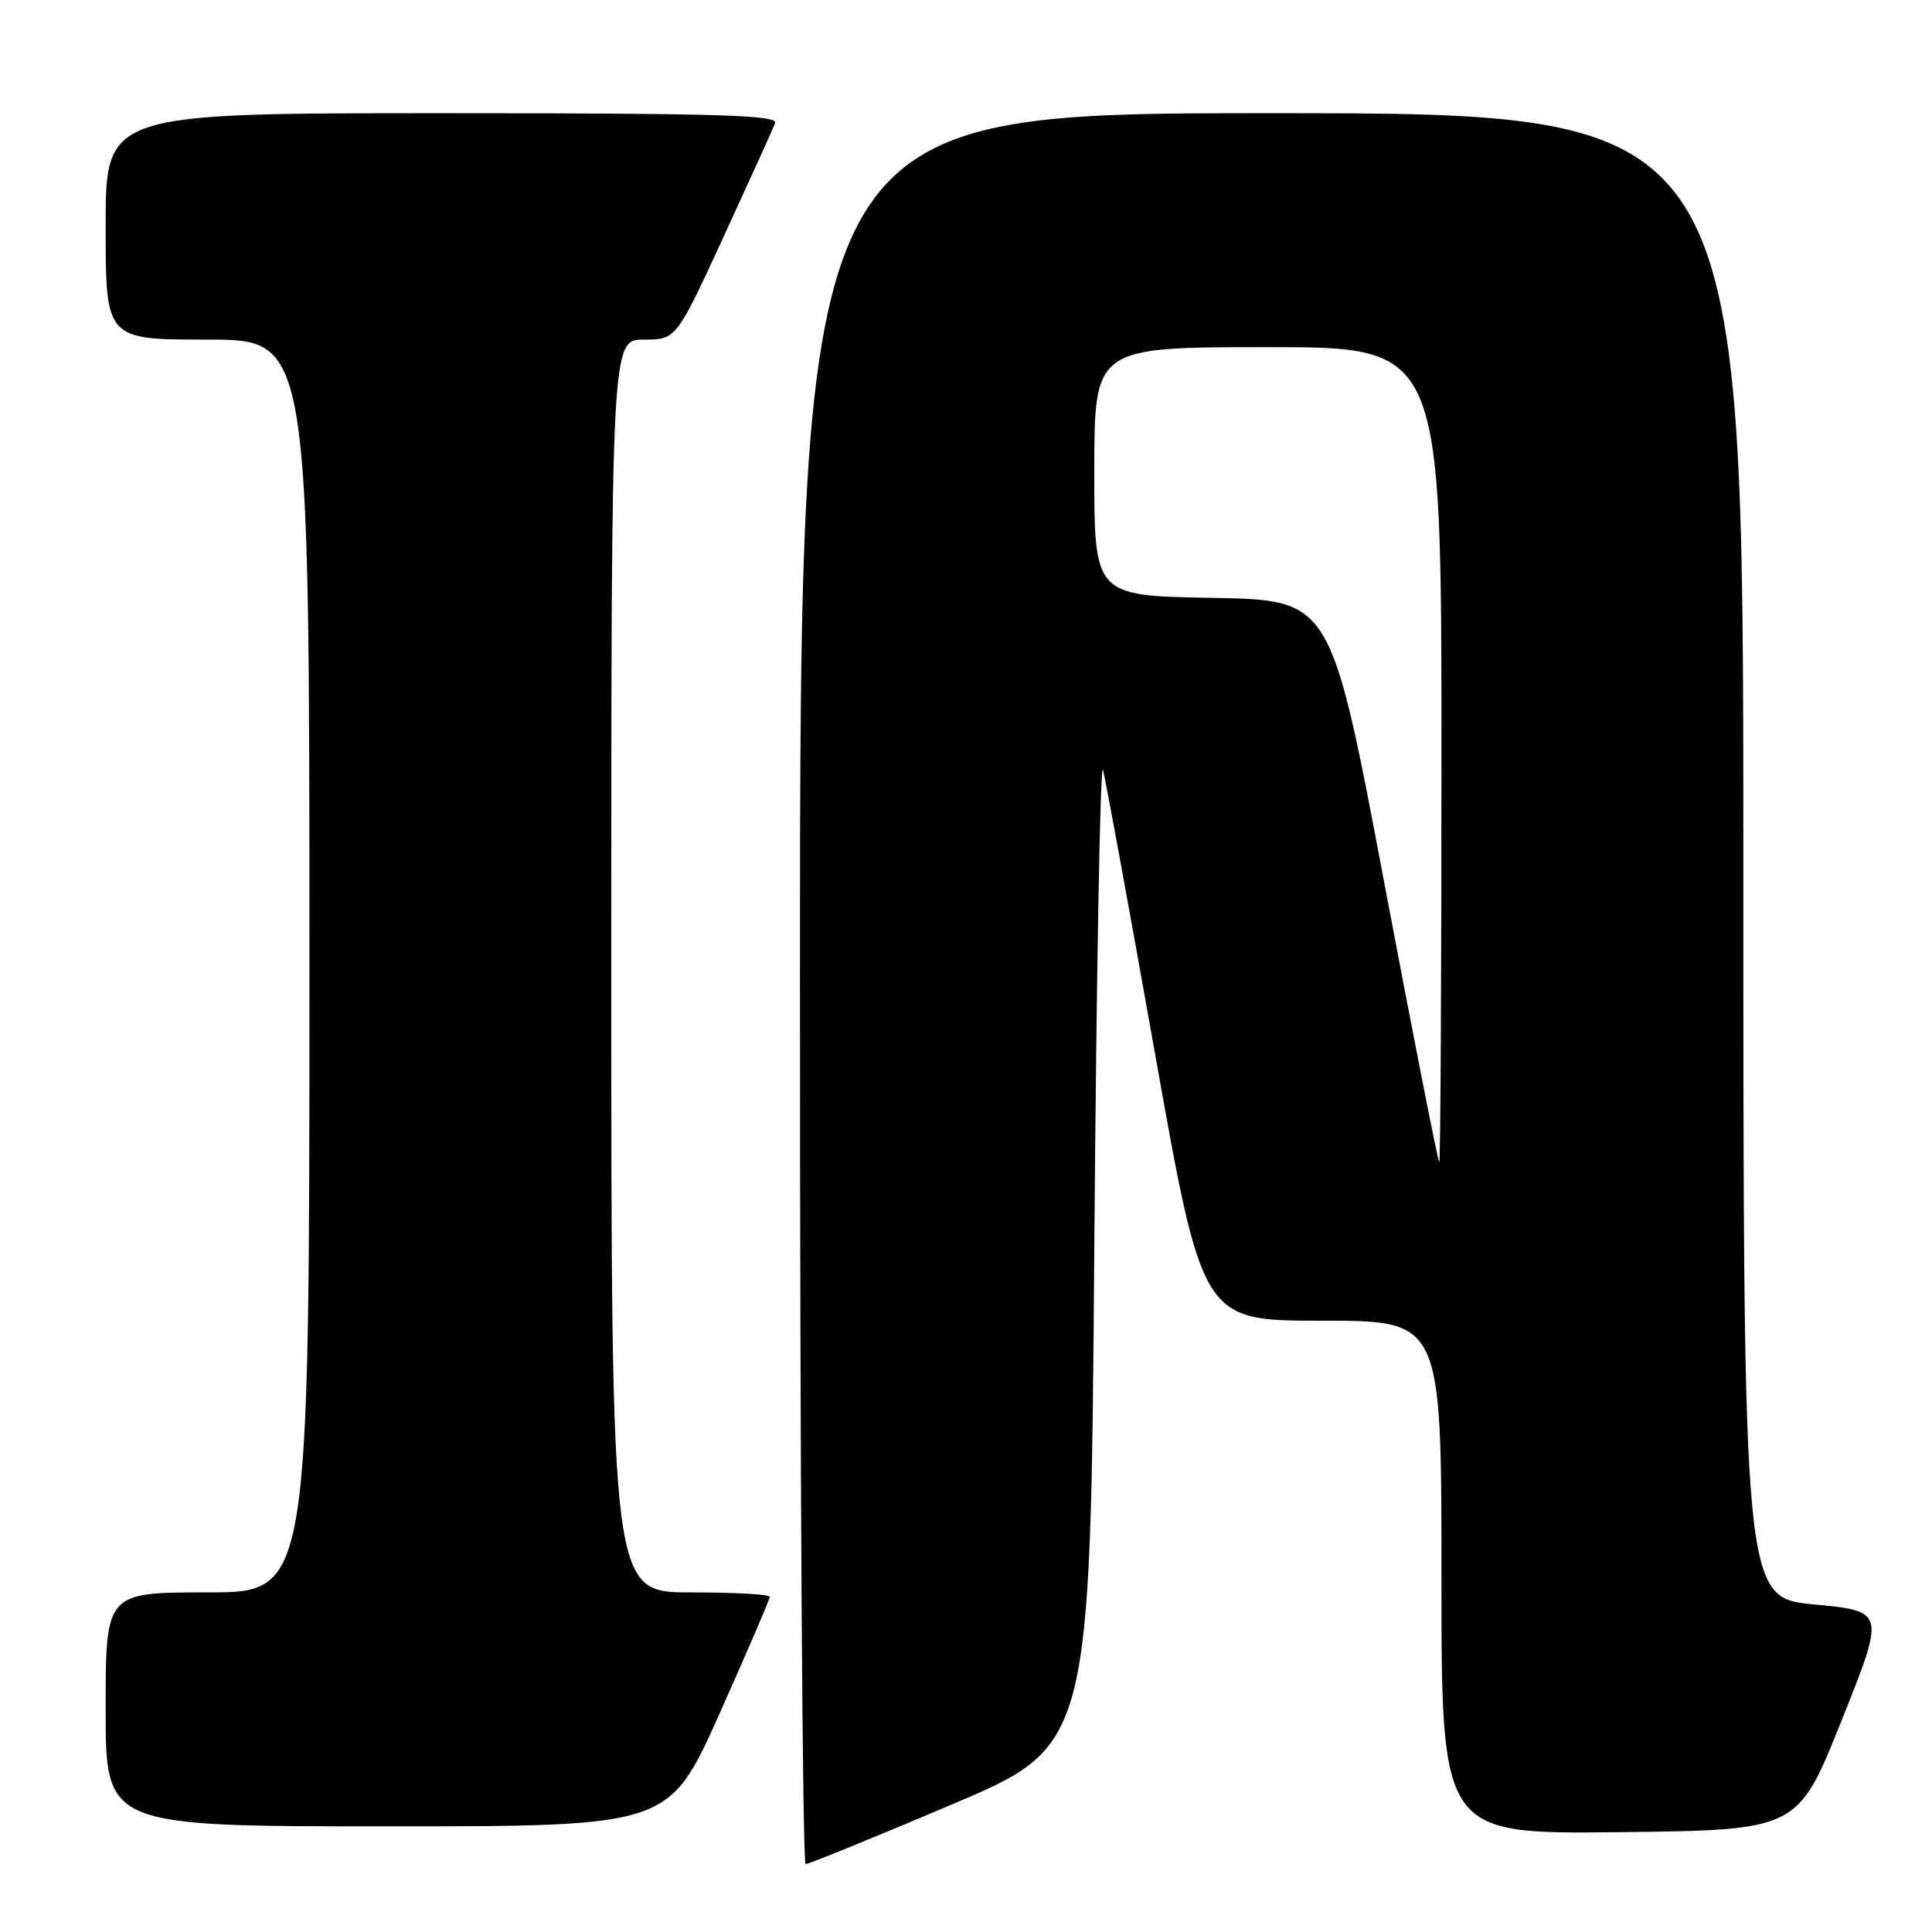 <?xml version="1.0" encoding="UTF-8" standalone="no"?>
<!DOCTYPE svg PUBLIC "-//W3C//DTD SVG 1.1//EN" "http://www.w3.org/Graphics/SVG/1.1/DTD/svg11.dtd" >
<svg xmlns="http://www.w3.org/2000/svg" xmlns:xlink="http://www.w3.org/1999/xlink" version="1.1" viewBox="0 0 256 256">
 <g >
 <path fill="currentColor"
d=" M 126.00 239.16 C 144.50 231.32 144.50 231.32 145.00 165.41 C 145.28 129.16 145.79 100.62 146.15 102.00 C 146.51 103.38 149.62 120.36 153.07 139.75 C 159.34 175.00 159.34 175.00 175.17 175.00 C 191.00 175.00 191.00 175.00 191.00 209.02 C 191.00 243.04 191.00 243.04 214.61 242.77 C 238.21 242.50 238.21 242.50 244.01 228.00 C 249.81 213.50 249.81 213.50 240.40 212.60 C 231.00 211.70 231.00 211.70 231.00 113.35 C 231.00 15.00 231.00 15.00 168.50 15.00 C 106.00 15.00 106.00 15.00 106.00 131.00 C 106.00 194.80 106.34 247.00 106.75 247.00 C 107.17 247.00 115.83 243.47 126.00 239.16 Z  M 95.33 227.09 C 99.00 218.88 102.00 211.91 102.00 211.59 C 102.00 211.26 97.28 211.00 91.50 211.00 C 81.00 211.00 81.00 211.00 81.00 128.00 C 81.00 45.00 81.00 45.00 85.30 45.00 C 89.60 45.00 89.60 45.00 95.91 31.31 C 99.37 23.78 102.44 17.03 102.71 16.31 C 103.12 15.24 94.92 15.00 58.61 15.00 C 14.00 15.00 14.00 15.00 14.00 30.00 C 14.00 45.00 14.00 45.00 27.50 45.00 C 41.00 45.00 41.00 45.00 41.00 128.00 C 41.00 211.00 41.00 211.00 27.50 211.00 C 14.00 211.00 14.00 211.00 14.00 226.50 C 14.00 242.00 14.00 242.00 51.33 242.00 C 88.66 242.00 88.66 242.00 95.33 227.09 Z  M 183.38 116.75 C 176.34 79.50 176.34 79.50 160.67 79.22 C 145.00 78.95 145.00 78.95 145.00 62.47 C 145.00 46.00 145.00 46.00 168.00 46.00 C 191.00 46.00 191.00 46.00 191.00 100.00 C 191.00 129.70 190.87 154.00 190.71 154.00 C 190.55 154.00 187.25 137.24 183.38 116.75 Z "/>
</g>
</svg>
